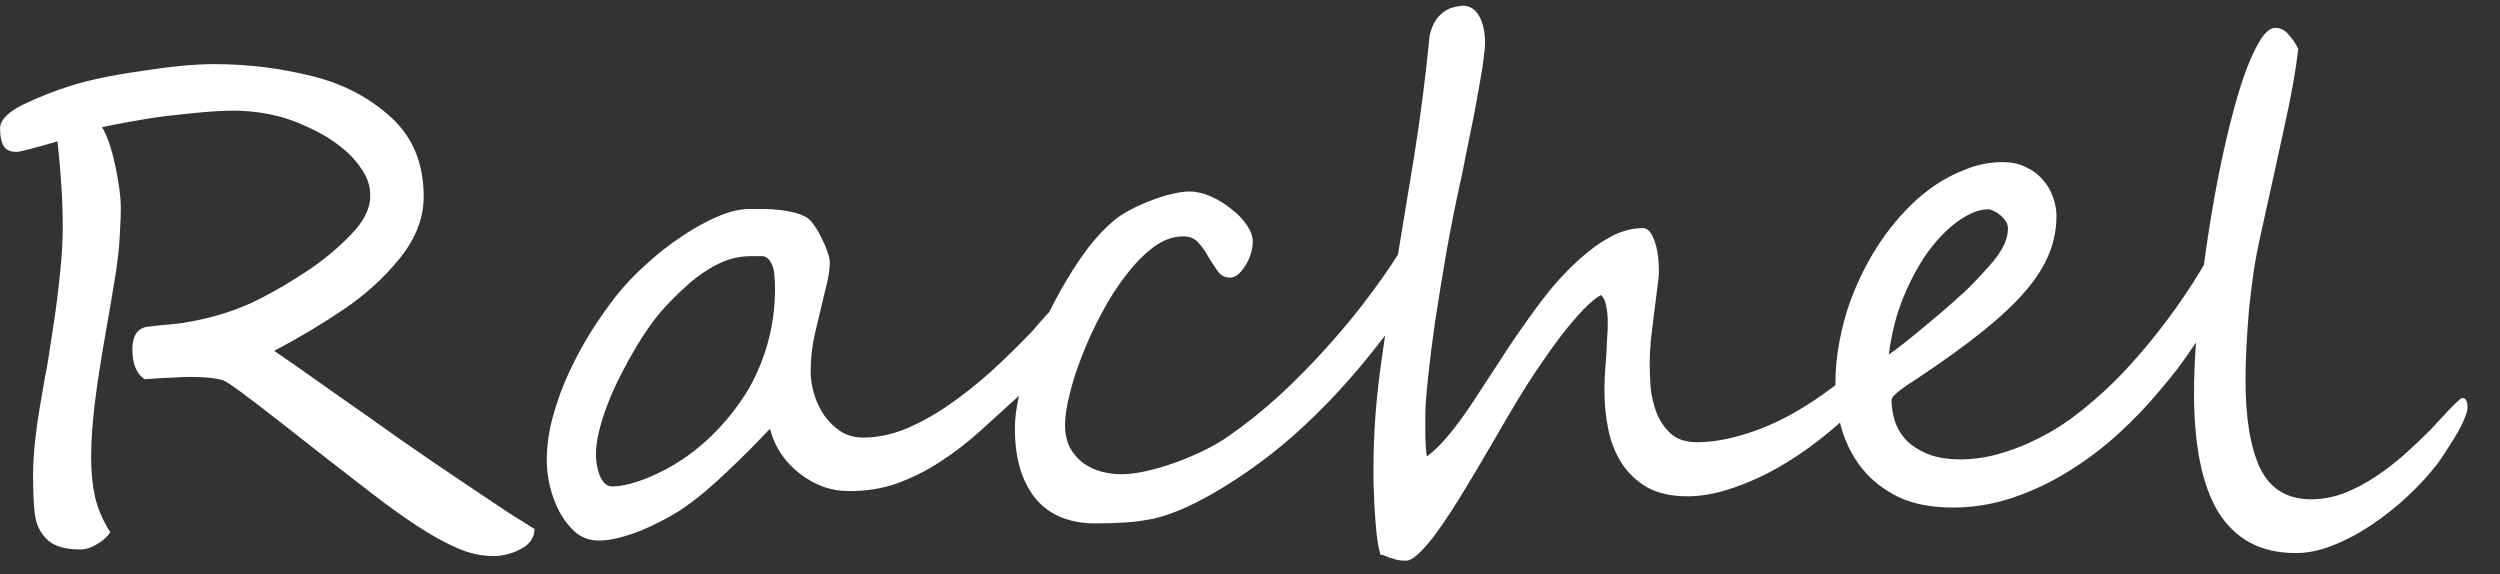 <svg width="74" height="17" viewBox="0 0 74 17" fill="none" xmlns="http://www.w3.org/2000/svg">
<rect x="0" y="0" width="74" height="17" fill="#333333" stroke="none"/>
<path d="M15.822 15.658C15.816 15.919 15.679 16.117 15.412 16.254C15.145 16.391 14.875 16.459 14.602 16.459C14.243 16.459 13.882 16.378 13.518 16.215C13.159 16.059 12.766 15.841 12.336 15.56C12.108 15.411 11.828 15.216 11.496 14.975C11.164 14.727 10.773 14.428 10.324 14.076C10.213 13.992 9.999 13.825 9.68 13.578C9.361 13.331 8.938 12.999 8.41 12.582C7.355 11.755 6.76 11.316 6.623 11.264C6.408 11.192 6.066 11.156 5.598 11.156C5.5 11.156 5.34 11.163 5.119 11.176C4.904 11.182 4.624 11.199 4.279 11.225C4.038 11.062 3.918 10.766 3.918 10.336C3.918 9.971 4.045 9.753 4.299 9.682C4.331 9.675 4.383 9.669 4.455 9.662C4.533 9.649 4.621 9.639 4.719 9.633C4.816 9.62 4.921 9.61 5.031 9.604C5.148 9.59 5.266 9.577 5.383 9.564C6.255 9.428 7.027 9.187 7.697 8.842C7.938 8.718 8.176 8.588 8.41 8.451C8.645 8.308 8.882 8.158 9.123 8.002C9.598 7.683 10.021 7.328 10.393 6.938C10.77 6.553 10.959 6.176 10.959 5.805C10.966 5.531 10.884 5.271 10.715 5.023C10.552 4.77 10.341 4.542 10.08 4.34C9.826 4.138 9.546 3.965 9.24 3.822C8.934 3.673 8.648 3.559 8.381 3.48C7.899 3.344 7.404 3.275 6.896 3.275C6.747 3.275 6.568 3.282 6.359 3.295C6.158 3.308 5.926 3.327 5.666 3.354C5.412 3.38 5.171 3.406 4.943 3.432C4.722 3.458 4.517 3.487 4.328 3.52C4.139 3.552 3.934 3.588 3.713 3.627C3.498 3.666 3.267 3.712 3.02 3.764C3.169 4.005 3.299 4.382 3.41 4.896C3.521 5.411 3.576 5.831 3.576 6.156C3.576 6.352 3.57 6.54 3.557 6.723C3.55 6.905 3.54 7.081 3.527 7.25C3.514 7.419 3.495 7.592 3.469 7.768C3.449 7.943 3.423 8.122 3.391 8.305C3.332 8.669 3.254 9.128 3.156 9.682C2.987 10.645 2.87 11.4 2.805 11.947C2.772 12.227 2.746 12.497 2.727 12.758C2.707 13.018 2.697 13.272 2.697 13.52C2.697 13.962 2.736 14.359 2.814 14.711C2.893 15.056 3.042 15.404 3.264 15.756C3.173 15.893 3.042 16.01 2.873 16.107C2.704 16.212 2.541 16.264 2.385 16.264C1.949 16.264 1.63 16.176 1.428 16C1.219 15.811 1.092 15.58 1.047 15.307C1.001 15.04 0.979 14.643 0.979 14.115C0.979 13.783 0.998 13.435 1.037 13.07C1.076 12.706 1.122 12.374 1.174 12.074C1.226 11.768 1.281 11.449 1.34 11.117C1.372 10.967 1.405 10.785 1.438 10.57C1.47 10.349 1.509 10.095 1.555 9.809C1.646 9.236 1.717 8.686 1.77 8.158C1.828 7.631 1.857 7.159 1.857 6.742C1.857 6.345 1.844 5.935 1.818 5.512C1.792 5.089 1.753 4.646 1.701 4.184C0.985 4.392 0.585 4.496 0.5 4.496C0.298 4.496 0.165 4.434 0.1 4.311C0.035 4.187 0.002 4.018 0.002 3.803C0.002 3.555 0.233 3.318 0.695 3.09C0.93 2.979 1.161 2.878 1.389 2.787C1.623 2.696 1.854 2.615 2.082 2.543C2.609 2.374 3.306 2.227 4.172 2.104C5.038 1.967 5.76 1.898 6.34 1.898C7.329 1.898 8.29 2.016 9.221 2.25C10.139 2.471 10.923 2.878 11.574 3.471C12.219 4.057 12.541 4.841 12.541 5.824C12.541 6.449 12.307 7.055 11.838 7.641C11.369 8.22 10.816 8.725 10.178 9.154C9.546 9.584 8.859 9.994 8.117 10.385C8.547 10.678 9.133 11.088 9.875 11.615C10.246 11.876 10.594 12.12 10.92 12.348C11.245 12.575 11.548 12.79 11.828 12.992C12.115 13.188 12.43 13.406 12.775 13.646C13.12 13.881 13.501 14.138 13.918 14.418C14.335 14.698 14.699 14.942 15.012 15.15C15.331 15.352 15.601 15.521 15.822 15.658ZM31.633 9.35C31.633 9.428 31.623 9.522 31.604 9.633C31.584 9.737 31.555 9.844 31.516 9.955C31.483 10.066 31.444 10.173 31.398 10.277C31.359 10.375 31.317 10.453 31.271 10.512C31.232 10.564 31.174 10.635 31.096 10.727C31.024 10.811 30.943 10.906 30.852 11.01C30.76 11.114 30.66 11.225 30.549 11.342C30.445 11.453 30.334 11.56 30.217 11.664C29.813 12.035 29.416 12.396 29.025 12.748C28.641 13.093 28.244 13.399 27.834 13.666C27.424 13.933 26.994 14.148 26.545 14.31C26.102 14.467 25.62 14.542 25.1 14.535C24.859 14.535 24.615 14.493 24.367 14.408C24.126 14.317 23.898 14.19 23.684 14.027C23.469 13.865 23.283 13.669 23.127 13.441C22.971 13.213 22.86 12.963 22.795 12.69C22.606 12.885 22.408 13.09 22.199 13.305C21.991 13.513 21.773 13.725 21.545 13.94C21.324 14.154 21.092 14.363 20.852 14.565C20.611 14.766 20.363 14.952 20.109 15.121C19.966 15.212 19.794 15.31 19.592 15.414C19.396 15.518 19.188 15.616 18.967 15.707C18.752 15.792 18.534 15.863 18.312 15.922C18.098 15.974 17.902 16 17.727 16C17.46 16 17.229 15.919 17.033 15.756C16.844 15.587 16.685 15.382 16.555 15.141C16.431 14.9 16.337 14.643 16.271 14.369C16.213 14.096 16.184 13.852 16.184 13.637C16.184 13.207 16.245 12.768 16.369 12.318C16.493 11.869 16.652 11.433 16.848 11.01C17.049 10.58 17.271 10.173 17.512 9.789C17.759 9.405 18 9.063 18.234 8.764C18.482 8.451 18.775 8.142 19.113 7.836C19.452 7.523 19.803 7.247 20.168 7.006C20.533 6.758 20.891 6.56 21.242 6.41C21.594 6.26 21.906 6.186 22.18 6.186C22.316 6.186 22.46 6.186 22.609 6.186C22.766 6.186 22.919 6.195 23.068 6.215C23.218 6.228 23.365 6.254 23.508 6.293C23.651 6.326 23.781 6.378 23.898 6.449C23.957 6.488 24.025 6.563 24.104 6.674C24.182 6.785 24.253 6.908 24.318 7.045C24.39 7.182 24.449 7.318 24.494 7.455C24.54 7.592 24.562 7.699 24.562 7.777C24.562 7.992 24.514 8.279 24.416 8.637C24.312 9.086 24.214 9.496 24.123 9.867C24.038 10.232 23.996 10.609 23.996 11C23.996 11.221 24.032 11.449 24.104 11.684C24.175 11.912 24.276 12.12 24.406 12.309C24.543 12.497 24.706 12.654 24.895 12.777C25.09 12.895 25.308 12.953 25.549 12.953C25.946 12.953 26.353 12.872 26.77 12.709C27.186 12.54 27.606 12.312 28.029 12.025C28.459 11.732 28.885 11.397 29.309 11.02C29.732 10.635 30.148 10.229 30.559 9.799C30.591 9.76 30.646 9.695 30.725 9.604C30.809 9.506 30.894 9.411 30.979 9.32C31.07 9.223 31.158 9.138 31.242 9.066C31.327 8.988 31.389 8.949 31.428 8.949C31.564 8.949 31.633 9.083 31.633 9.35ZM22.941 8.539C22.941 8.428 22.935 8.292 22.922 8.129C22.909 7.966 22.866 7.833 22.795 7.729C22.723 7.624 22.635 7.576 22.531 7.582C22.427 7.582 22.323 7.582 22.219 7.582C21.991 7.582 21.77 7.618 21.555 7.689C21.346 7.761 21.141 7.862 20.939 7.992C20.738 8.116 20.542 8.262 20.354 8.432C20.171 8.594 19.992 8.767 19.816 8.949C19.667 9.099 19.507 9.285 19.338 9.506C19.175 9.727 19.012 9.971 18.85 10.238C18.693 10.499 18.54 10.775 18.391 11.068C18.241 11.355 18.111 11.641 18 11.928C17.889 12.208 17.801 12.481 17.736 12.748C17.671 13.008 17.639 13.246 17.639 13.461C17.639 13.526 17.645 13.614 17.658 13.725C17.678 13.829 17.704 13.933 17.736 14.037C17.775 14.135 17.824 14.219 17.883 14.291C17.948 14.363 18.026 14.398 18.117 14.398C18.417 14.398 18.791 14.304 19.24 14.115C19.852 13.855 20.406 13.5 20.9 13.051C21.402 12.595 21.828 12.071 22.18 11.479C22.688 10.56 22.941 9.581 22.941 8.539ZM42.385 7.182C42.385 7.279 42.355 7.419 42.297 7.602C42.238 7.784 42.157 7.986 42.053 8.207C41.955 8.428 41.838 8.66 41.701 8.9C41.571 9.135 41.431 9.353 41.281 9.555C40.825 10.173 40.376 10.733 39.934 11.234C39.497 11.729 39.058 12.182 38.615 12.592C38.179 13.002 37.733 13.373 37.277 13.705C36.828 14.037 36.366 14.34 35.891 14.613C35.559 14.802 35.256 14.955 34.982 15.072C34.709 15.19 34.439 15.281 34.172 15.346C33.905 15.404 33.628 15.443 33.342 15.463C33.062 15.482 32.749 15.492 32.404 15.492C32.059 15.492 31.74 15.437 31.447 15.326C31.161 15.216 30.913 15.046 30.705 14.818C30.497 14.584 30.334 14.291 30.217 13.94C30.1 13.581 30.041 13.158 30.041 12.67C30.041 12.396 30.08 12.084 30.158 11.732C30.236 11.374 30.344 11.003 30.48 10.619C30.617 10.229 30.777 9.835 30.959 9.438C31.148 9.04 31.35 8.663 31.564 8.305C31.779 7.94 32.004 7.605 32.238 7.299C32.479 6.993 32.72 6.739 32.961 6.537C33.091 6.426 33.254 6.319 33.449 6.215C33.645 6.111 33.846 6.02 34.055 5.941C34.263 5.857 34.468 5.792 34.67 5.746C34.878 5.694 35.057 5.668 35.207 5.668C35.409 5.668 35.62 5.717 35.842 5.814C36.063 5.912 36.265 6.036 36.447 6.186C36.636 6.329 36.789 6.488 36.906 6.664C37.023 6.833 37.082 6.996 37.082 7.152C37.082 7.27 37.062 7.39 37.023 7.514C36.984 7.637 36.932 7.751 36.867 7.855C36.802 7.96 36.73 8.048 36.652 8.119C36.574 8.184 36.493 8.217 36.408 8.217C36.258 8.217 36.138 8.155 36.047 8.031C35.956 7.901 35.865 7.761 35.773 7.611C35.689 7.455 35.591 7.315 35.48 7.191C35.37 7.061 35.217 6.996 35.022 6.996C34.728 6.996 34.439 7.1 34.152 7.309C33.872 7.517 33.602 7.79 33.342 8.129C33.081 8.461 32.84 8.835 32.619 9.252C32.398 9.662 32.206 10.075 32.043 10.492C31.88 10.902 31.753 11.293 31.662 11.664C31.571 12.029 31.525 12.331 31.525 12.572C31.525 12.839 31.574 13.067 31.672 13.256C31.776 13.438 31.906 13.588 32.062 13.705C32.225 13.822 32.404 13.907 32.6 13.959C32.801 14.011 33 14.037 33.195 14.037C33.417 14.037 33.667 14.005 33.947 13.94C34.234 13.874 34.52 13.79 34.807 13.685C35.093 13.581 35.37 13.464 35.637 13.334C35.904 13.204 36.135 13.07 36.33 12.934C36.844 12.582 37.359 12.172 37.873 11.703C38.387 11.228 38.876 10.73 39.338 10.209C39.807 9.688 40.236 9.161 40.627 8.627C41.024 8.093 41.363 7.585 41.643 7.104C41.695 7.019 41.75 6.96 41.809 6.928C41.867 6.889 41.926 6.869 41.984 6.869C42.089 6.869 42.18 6.905 42.258 6.977C42.342 7.048 42.385 7.117 42.385 7.182ZM55.148 11.107C55.148 11.179 55.142 11.264 55.129 11.361C55.122 11.459 55.103 11.56 55.07 11.664C55.044 11.768 55.005 11.872 54.953 11.977C54.901 12.074 54.836 12.162 54.758 12.24C54.367 12.611 53.96 12.95 53.537 13.256C53.12 13.555 52.704 13.812 52.287 14.027C51.87 14.236 51.464 14.398 51.066 14.516C50.669 14.633 50.298 14.691 49.953 14.691C49.478 14.691 49.081 14.604 48.762 14.428C48.449 14.245 48.199 14.011 48.01 13.725C47.821 13.432 47.688 13.1 47.609 12.729C47.531 12.351 47.492 11.967 47.492 11.576C47.492 11.446 47.495 11.296 47.502 11.127C47.515 10.951 47.528 10.772 47.541 10.59C47.554 10.401 47.564 10.219 47.57 10.043C47.583 9.867 47.59 9.708 47.59 9.564C47.59 9.363 47.574 9.19 47.541 9.047C47.515 8.897 47.463 8.793 47.385 8.734C47.248 8.806 47.079 8.946 46.877 9.154C46.675 9.363 46.45 9.626 46.203 9.945C45.962 10.264 45.702 10.632 45.422 11.049C45.148 11.466 44.872 11.915 44.592 12.396C44.416 12.696 44.234 13.008 44.045 13.334C43.856 13.659 43.667 13.979 43.478 14.291C43.296 14.597 43.114 14.89 42.932 15.17C42.749 15.45 42.577 15.697 42.414 15.912C42.251 16.12 42.102 16.287 41.965 16.41C41.828 16.534 41.714 16.596 41.623 16.596C41.506 16.596 41.408 16.586 41.33 16.566C41.258 16.547 41.193 16.527 41.135 16.508C41.083 16.488 41.034 16.469 40.988 16.449C40.949 16.43 40.907 16.42 40.861 16.42C40.809 16.238 40.77 16.02 40.744 15.766C40.718 15.512 40.699 15.258 40.685 15.004C40.672 14.743 40.663 14.506 40.656 14.291C40.656 14.07 40.656 13.904 40.656 13.793C40.656 12.921 40.718 12.003 40.842 11.039C40.972 10.075 41.125 9.066 41.301 8.012C41.477 6.951 41.659 5.844 41.848 4.691C42.036 3.533 42.193 2.322 42.316 1.059C42.355 0.876 42.414 0.727 42.492 0.609C42.57 0.492 42.658 0.401 42.756 0.336C42.853 0.271 42.951 0.229 43.049 0.209C43.147 0.183 43.234 0.17 43.312 0.17C43.508 0.17 43.664 0.271 43.781 0.473C43.898 0.674 43.957 0.945 43.957 1.283C43.957 1.374 43.944 1.514 43.918 1.703C43.898 1.892 43.866 2.107 43.82 2.348C43.781 2.582 43.736 2.836 43.684 3.109C43.638 3.376 43.586 3.643 43.527 3.91C43.475 4.177 43.423 4.434 43.371 4.682C43.325 4.923 43.283 5.131 43.244 5.307C43.088 6.01 42.945 6.726 42.815 7.455C42.691 8.178 42.58 8.858 42.482 9.496C42.391 10.128 42.32 10.694 42.268 11.195C42.215 11.69 42.19 12.061 42.19 12.309C42.19 12.374 42.19 12.465 42.19 12.582C42.19 12.699 42.19 12.82 42.19 12.943C42.196 13.067 42.203 13.184 42.209 13.295C42.215 13.399 42.225 13.471 42.238 13.51C42.479 13.328 42.71 13.096 42.932 12.816C43.16 12.537 43.391 12.217 43.625 11.859C43.866 11.495 44.123 11.101 44.397 10.678C44.67 10.248 44.979 9.796 45.324 9.32C45.507 9.06 45.721 8.78 45.969 8.48C46.223 8.181 46.493 7.904 46.779 7.65C47.066 7.39 47.365 7.175 47.678 7.006C47.997 6.837 48.312 6.752 48.625 6.752C48.768 6.752 48.882 6.872 48.967 7.113C49.058 7.354 49.103 7.667 49.103 8.051C49.103 8.155 49.087 8.314 49.055 8.529C49.029 8.738 48.999 8.972 48.967 9.232C48.934 9.486 48.902 9.75 48.869 10.023C48.843 10.297 48.83 10.551 48.83 10.785C48.83 10.974 48.84 11.202 48.859 11.469C48.885 11.729 48.944 11.98 49.035 12.221C49.133 12.462 49.273 12.667 49.455 12.836C49.644 13.005 49.904 13.09 50.236 13.09C50.783 13.09 51.402 12.96 52.092 12.699C52.782 12.439 53.511 12.019 54.279 11.44C54.357 11.381 54.429 11.322 54.494 11.264C54.566 11.199 54.628 11.14 54.68 11.088C54.738 11.036 54.79 10.993 54.836 10.961C54.882 10.922 54.917 10.902 54.943 10.902C54.95 10.902 54.963 10.912 54.982 10.932C55.008 10.951 55.031 10.974 55.051 11C55.077 11.02 55.1 11.042 55.119 11.068C55.139 11.088 55.148 11.101 55.148 11.107ZM59.435 6.752C59.435 6.68 59.413 6.612 59.367 6.547C59.328 6.482 59.276 6.423 59.211 6.371C59.152 6.319 59.087 6.277 59.016 6.244C58.95 6.212 58.895 6.195 58.85 6.195C58.596 6.195 58.312 6.303 58 6.518C57.694 6.726 57.398 7.019 57.111 7.396C56.831 7.774 56.581 8.227 56.359 8.754C56.138 9.281 55.988 9.861 55.91 10.492C56.001 10.434 56.154 10.32 56.369 10.15C56.584 9.981 56.815 9.792 57.062 9.584C57.316 9.376 57.564 9.164 57.805 8.949C58.052 8.734 58.251 8.549 58.4 8.393C58.583 8.204 58.739 8.035 58.869 7.885C59.006 7.735 59.113 7.598 59.191 7.475C59.276 7.344 59.338 7.221 59.377 7.104C59.416 6.986 59.435 6.869 59.435 6.752ZM66.467 7.074C66.467 7.224 66.402 7.465 66.272 7.797C66.141 8.122 65.962 8.497 65.734 8.92C65.507 9.337 65.24 9.776 64.934 10.238C64.628 10.7 64.296 11.137 63.938 11.547C63.573 11.99 63.163 12.419 62.707 12.836C62.251 13.253 61.76 13.624 61.232 13.949C60.712 14.275 60.161 14.535 59.582 14.73C59.003 14.926 58.407 15.023 57.795 15.023C57.17 15.023 56.636 14.919 56.193 14.711C55.757 14.496 55.399 14.216 55.119 13.871C54.846 13.526 54.644 13.135 54.514 12.699C54.39 12.263 54.328 11.817 54.328 11.361C54.328 10.951 54.367 10.538 54.445 10.121C54.523 9.698 54.634 9.288 54.777 8.891C54.927 8.487 55.103 8.103 55.305 7.738C55.507 7.374 55.731 7.035 55.978 6.723C56.135 6.521 56.324 6.309 56.545 6.088C56.773 5.86 57.027 5.652 57.307 5.463C57.593 5.274 57.902 5.118 58.234 4.994C58.566 4.864 58.915 4.799 59.279 4.799C59.54 4.799 59.768 4.848 59.963 4.945C60.165 5.036 60.331 5.16 60.461 5.316C60.598 5.466 60.699 5.635 60.764 5.824C60.835 6.013 60.871 6.202 60.871 6.391C60.871 6.775 60.8 7.146 60.656 7.504C60.513 7.862 60.279 8.233 59.953 8.617C59.628 8.995 59.201 9.395 58.674 9.818C58.153 10.235 57.512 10.697 56.75 11.205C56.704 11.238 56.639 11.28 56.555 11.332C56.47 11.384 56.385 11.443 56.301 11.508C56.216 11.566 56.141 11.628 56.076 11.693C56.018 11.752 55.988 11.804 55.988 11.85C55.988 12.025 56.018 12.217 56.076 12.426C56.135 12.628 56.239 12.816 56.389 12.992C56.545 13.162 56.757 13.305 57.023 13.422C57.29 13.539 57.632 13.598 58.049 13.598C58.342 13.598 58.645 13.562 58.957 13.49C59.276 13.412 59.592 13.308 59.904 13.178C60.223 13.041 60.536 12.882 60.842 12.699C61.148 12.51 61.438 12.302 61.711 12.074C62.075 11.781 62.443 11.443 62.815 11.059C63.185 10.668 63.547 10.248 63.898 9.799C64.25 9.35 64.585 8.878 64.904 8.383C65.223 7.882 65.513 7.374 65.773 6.859C65.845 6.716 65.923 6.618 66.008 6.566C66.099 6.514 66.174 6.488 66.232 6.488C66.311 6.488 66.369 6.54 66.408 6.645C66.447 6.742 66.467 6.885 66.467 7.074ZM73.039 12.065C73.039 12.143 73.007 12.257 72.941 12.406C72.883 12.55 72.805 12.703 72.707 12.865C72.616 13.021 72.518 13.178 72.414 13.334C72.316 13.49 72.228 13.62 72.15 13.725C71.89 14.063 71.587 14.392 71.242 14.711C70.904 15.023 70.549 15.303 70.178 15.551C69.807 15.798 69.429 15.997 69.045 16.146C68.667 16.296 68.306 16.371 67.961 16.371C67.434 16.371 66.978 16.267 66.594 16.059C66.216 15.85 65.904 15.547 65.656 15.15C65.415 14.747 65.236 14.252 65.119 13.666C65.002 13.074 64.943 12.4 64.943 11.645C64.943 11.176 64.963 10.665 65.002 10.111C65.041 9.551 65.096 8.975 65.168 8.383C65.24 7.784 65.324 7.182 65.422 6.576C65.519 5.971 65.627 5.388 65.744 4.828C65.861 4.268 65.985 3.747 66.115 3.266C66.245 2.777 66.379 2.354 66.516 1.996C66.659 1.632 66.799 1.345 66.936 1.137C67.079 0.928 67.216 0.824 67.346 0.824C67.502 0.824 67.635 0.893 67.746 1.029C67.863 1.16 67.958 1.299 68.029 1.449C67.958 2.074 67.821 2.839 67.619 3.744C67.424 4.649 67.189 5.717 66.916 6.947C66.838 7.292 66.769 7.65 66.711 8.021C66.659 8.386 66.613 8.754 66.574 9.125C66.542 9.496 66.516 9.864 66.496 10.229C66.477 10.587 66.467 10.925 66.467 11.244C66.467 12.383 66.613 13.259 66.906 13.871C67.206 14.477 67.707 14.779 68.41 14.779C68.742 14.779 69.071 14.717 69.397 14.594C69.722 14.463 70.031 14.301 70.324 14.105C70.624 13.904 70.907 13.685 71.174 13.451C71.441 13.21 71.688 12.976 71.916 12.748C71.988 12.676 72.072 12.585 72.17 12.475C72.274 12.364 72.372 12.26 72.463 12.162C72.561 12.058 72.648 11.97 72.727 11.898C72.805 11.82 72.857 11.781 72.883 11.781C72.987 11.781 73.039 11.876 73.039 12.065Z" fill="white"/>
</svg>
